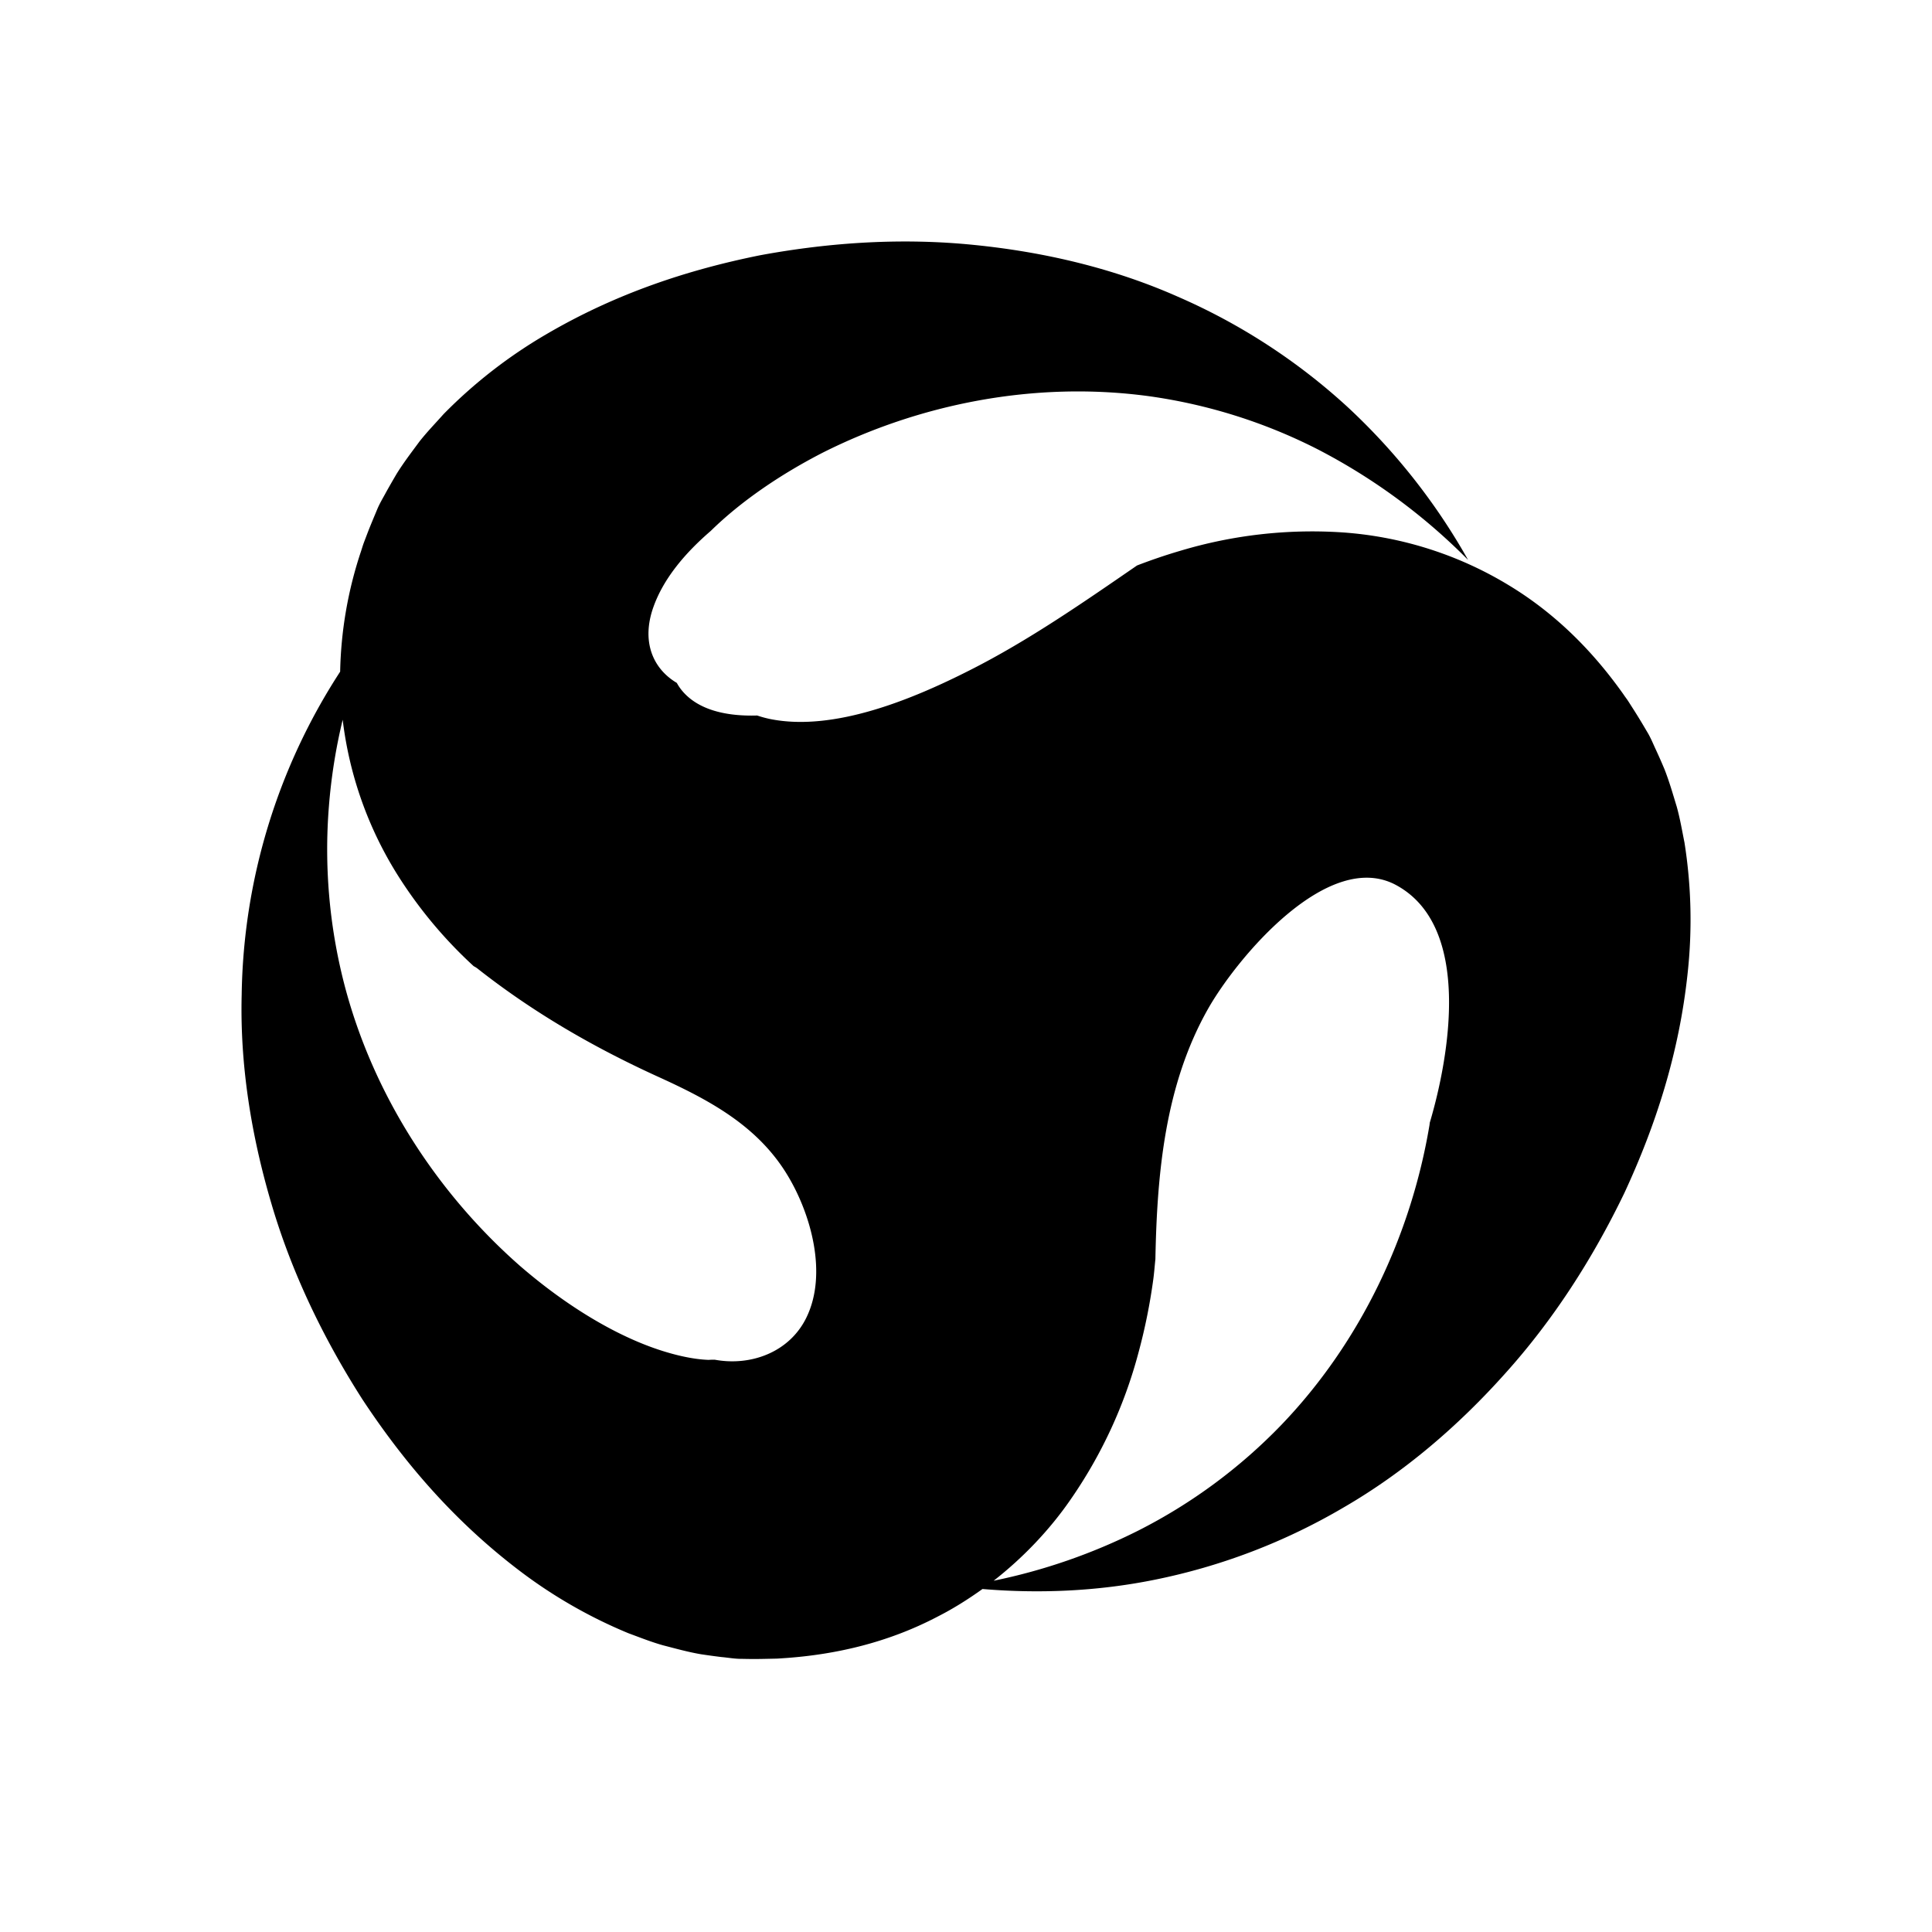 <svg viewBox="0 0 32 32"><path d="M27.9 13.954c-.04-.198-.072-.391-.128-.593-.063-.206-.12-.408-.202-.618a9.312 9.312 0 0 0-.14-.318c-.05-.106-.089-.209-.157-.318a10.622 10.622 0 0 0-.195-.322l-.102-.16c-.034-.053-.06-.084-.089-.128-.455-.642-1.064-1.299-1.891-1.8a6.118 6.118 0 0 0-2.78-.88 7.592 7.592 0 0 0-2.657.303c-.25.073-.49.155-.726.246-.898.618-1.803 1.246-2.764 1.732-.934.474-2.252 1.029-3.32.81a1.884 1.884 0 0 1-.208-.057c-.493.015-.982-.083-1.255-.425a.81.81 0 0 1-.076-.115c-.395-.234-.592-.684-.387-1.258.17-.478.532-.9.95-1.26.5-.49 1.147-.931 1.845-1.291 1.596-.805 3.507-1.198 5.411-.94a8.834 8.834 0 0 1 2.8.882 9.905 9.905 0 0 1 2.487 1.83 10.419 10.419 0 0 0-1.995-2.532 10.13 10.13 0 0 0-2.815-1.829c-1.05-.465-2.193-.737-3.361-.855-1.172-.12-2.367-.05-3.561.171-1.19.24-2.38.63-3.54 1.31A8.111 8.111 0 0 0 7.346 6.86c-.133.15-.27.29-.4.455-.128.174-.256.34-.374.529-.059.1-.116.199-.173.301-.056.105-.114.196-.162.317-.048.115-.097.231-.143.349l-.067.176c-.022.06-.032.098-.049.149a6.693 6.693 0 0 0-.344 1.989 10.068 10.068 0 0 0-1.631 5.35c-.03 1.154.156 2.321.49 3.453.333 1.137.853 2.223 1.509 3.249.671 1.017 1.482 1.976 2.548 2.797a8.084 8.084 0 0 0 1.86 1.078c.188.069.369.142.57.199.207.053.407.11.627.148.113.017.228.033.343.047.117.01.224.032.353.03.123.003.249.003.374 0l.188-.004c.063-.003.103-.007.155-.01.783-.057 1.658-.238 2.514-.688.254-.129.5-.284.739-.455.934.078 1.898.04 2.855-.154a10.12 10.12 0 0 0 3.132-1.2c.993-.576 1.889-1.341 2.674-2.22.79-.878 1.442-1.889 1.971-2.986.513-1.107.906-2.301 1.048-3.644a8.175 8.175 0 0 0-.053-2.161ZM13.358 21.82c-.278.575-.918.812-1.52.701-.033 0-.066 0-.1.003-.275-.009-.624-.09-.979-.222-.72-.269-1.467-.748-2.141-1.33-1.346-1.18-2.435-2.81-2.918-4.68a8.938 8.938 0 0 1-.252-2.94 9.18 9.18 0 0 1 .228-1.431 6.23 6.23 0 0 0 .92 2.588 7.39 7.39 0 0 0 1.25 1.494c.025.013.05.028.074.048.917.721 1.914 1.297 2.973 1.78.85.386 1.659.814 2.155 1.642.388.645.659 1.628.31 2.347Zm10.327-3.236-.002.005c-.004.022-.005.046-.01.068-.3 1.772-1.115 3.554-2.451 4.945a8.843 8.843 0 0 1-2.364 1.747 9.631 9.631 0 0 1-2.4.833c.49-.383.928-.844 1.27-1.339a7.744 7.744 0 0 0 1.129-2.44c.11-.406.19-.808.245-1.212.015-.11.023-.224.035-.336.027-1.428.16-2.889.873-4.147.475-.838 1.993-2.663 3.12-2.045 1.257.688.875 2.837.555 3.921Z"/></svg>